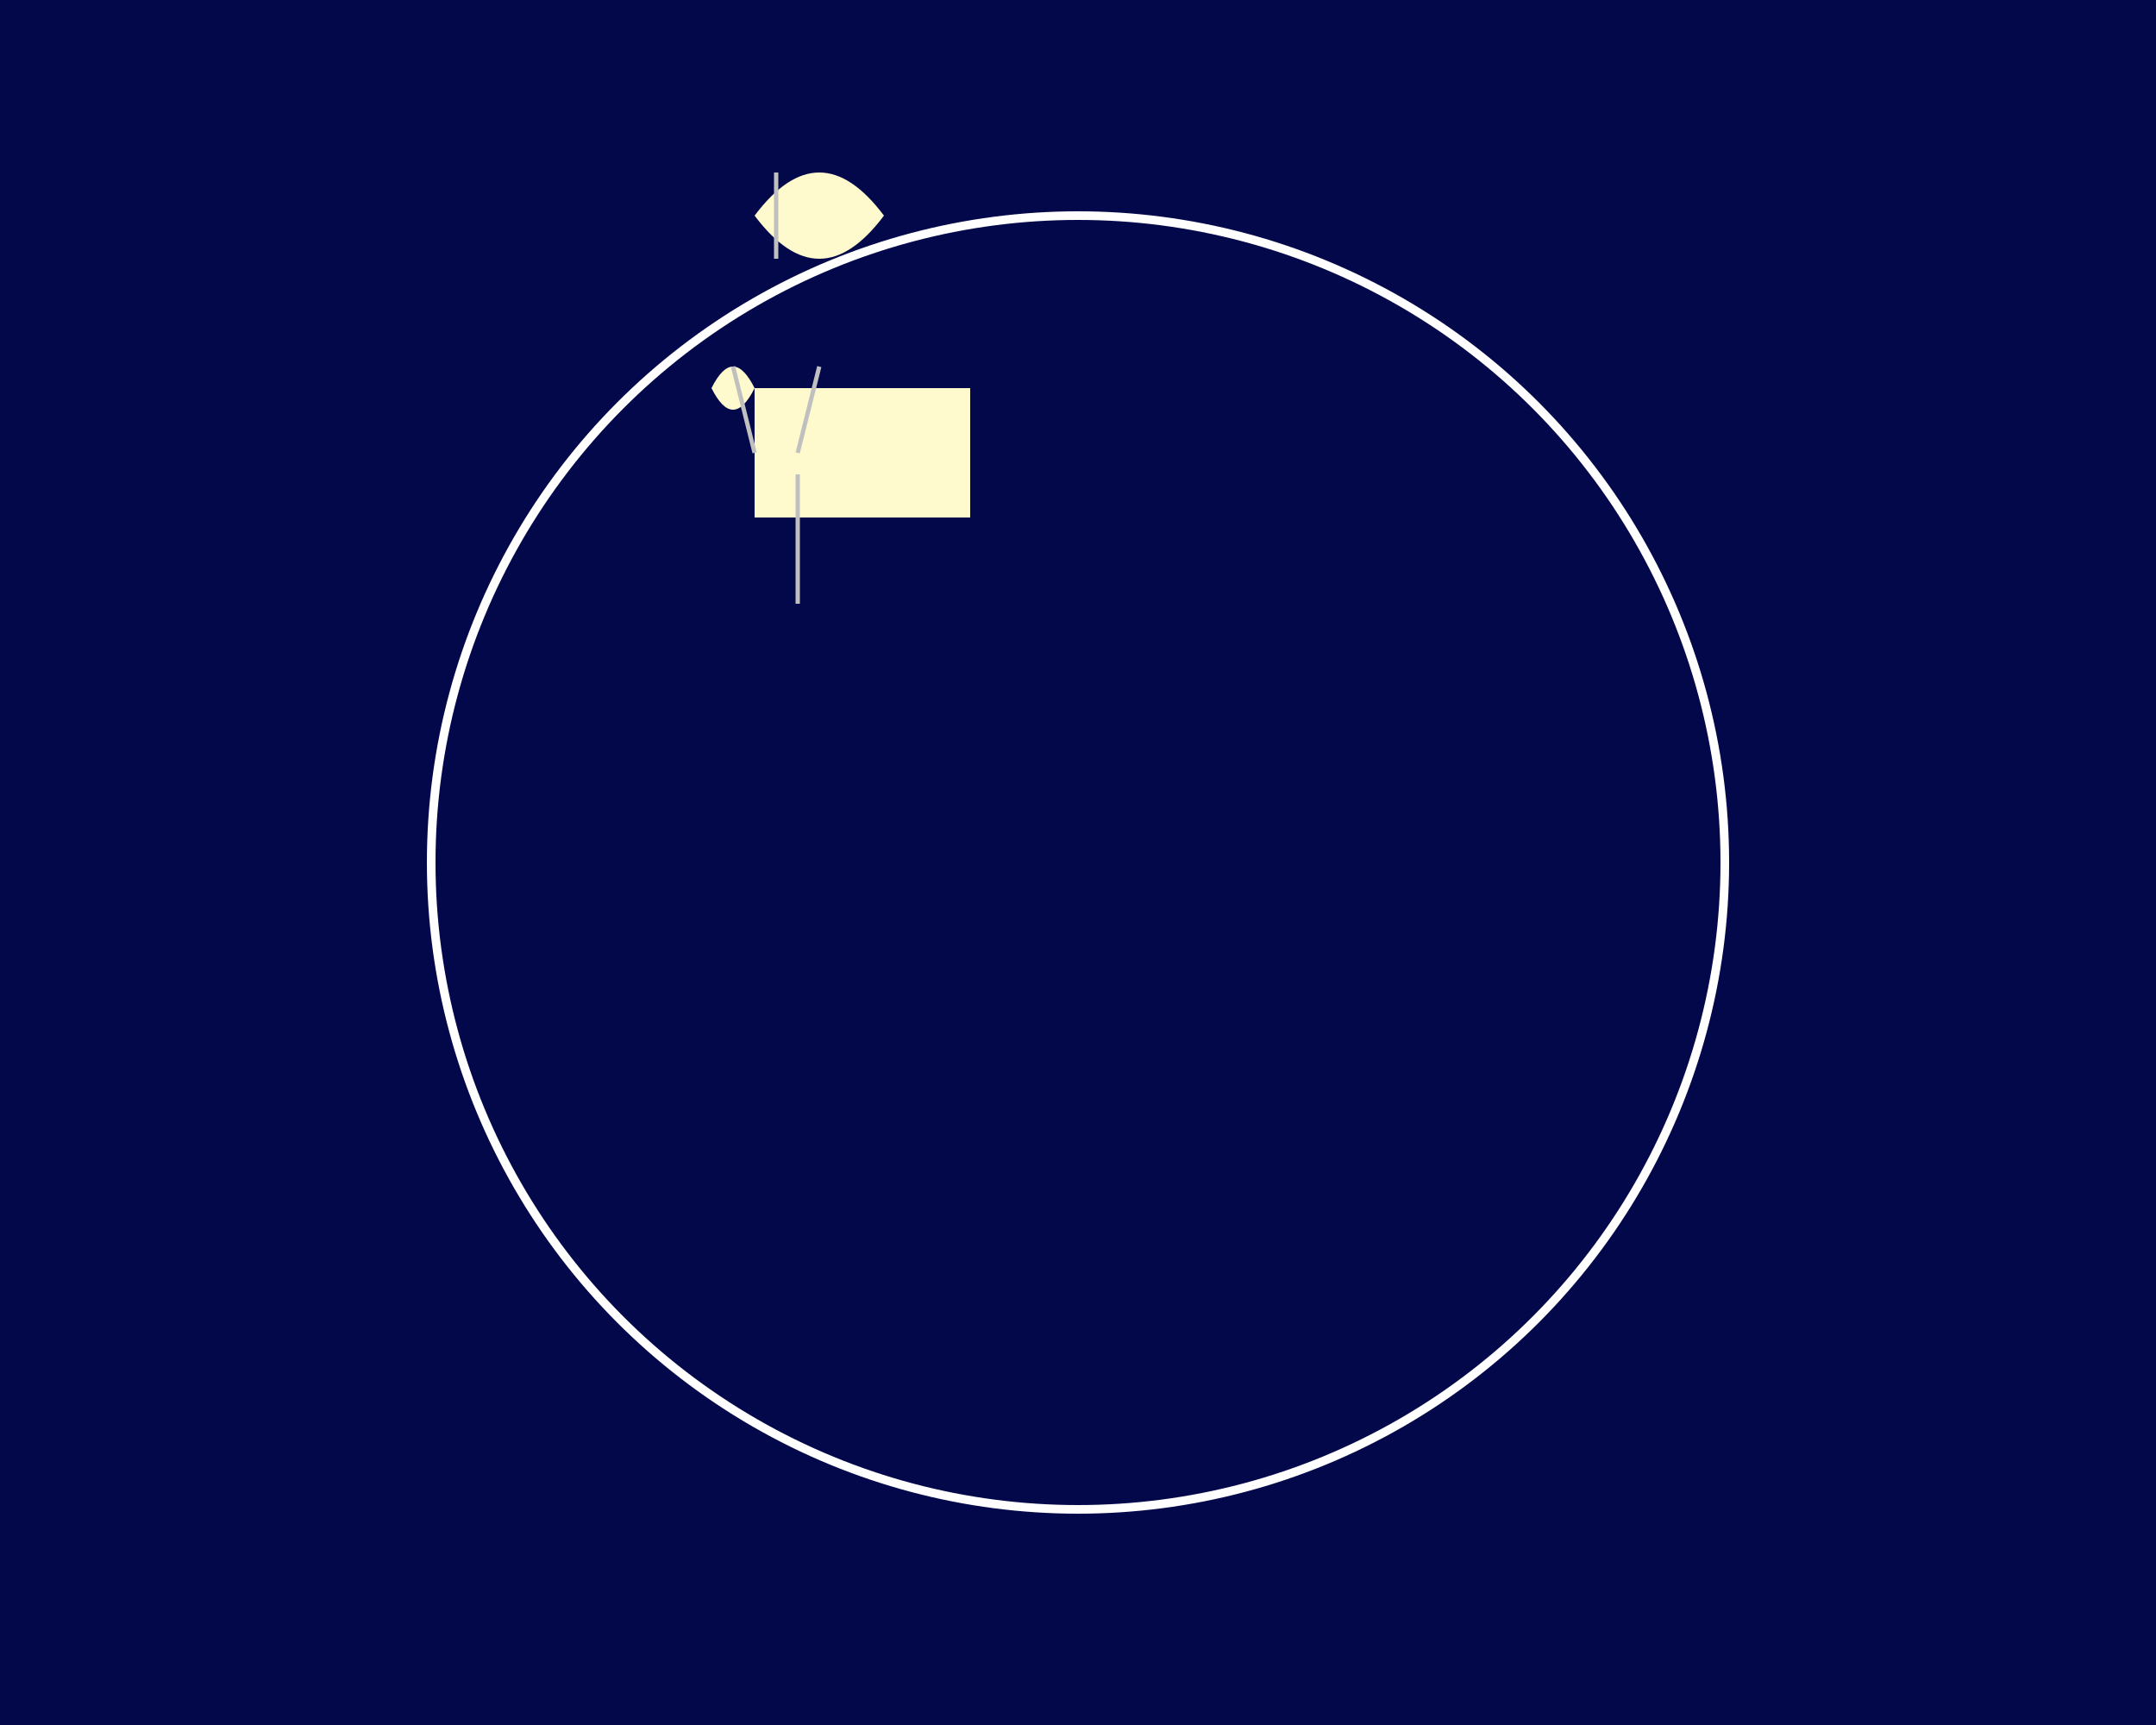 <svg width="500px" height="400px" xmlns="http://www.w3.org/2000/svg">
  <!-- Stage -->
  <rect x="0" y="0" width="500" height="400" fill="#03084B"/>

  <!-- Spotlight -->
  <circle cx="250" cy="200" r="150" stroke="#FFFFFF" fill="none" stroke-width="2"/>

  <!-- Owl Marionette -->

  <!-- Head -->
  <path d="M175,50 Q190,30 205,50 Q190,70 175,50" fill="#FFFACD"/>
  <line x1="180" y1="40" x2="180" y2="60" stroke="#C0C0C0"/>

  <!-- Body -->
  <rect x="175" y="90" width="50" height="30" fill="#FFFACD"/>
  <line x1="185" y1="110" x2="185" y2="140" stroke="#C0C0C0"/>

  <!-- Left Wing -->
  <path d="M165,90 Q170,80 175,90 Q170,100 165,90" fill="#FFFACD"/>
  <line x1="170" y1="85" x2="175" y2="105" stroke="#C0C0C0"/>

  <!-- Right Wing -->
  <path d="M185,90 Q190,80 185,90 Q190,100 185,90" fill="#FFFACD"/>
  <line x1="190" y1="85" x2="185" y2="105" stroke="#C0C0C0"/>

</svg>